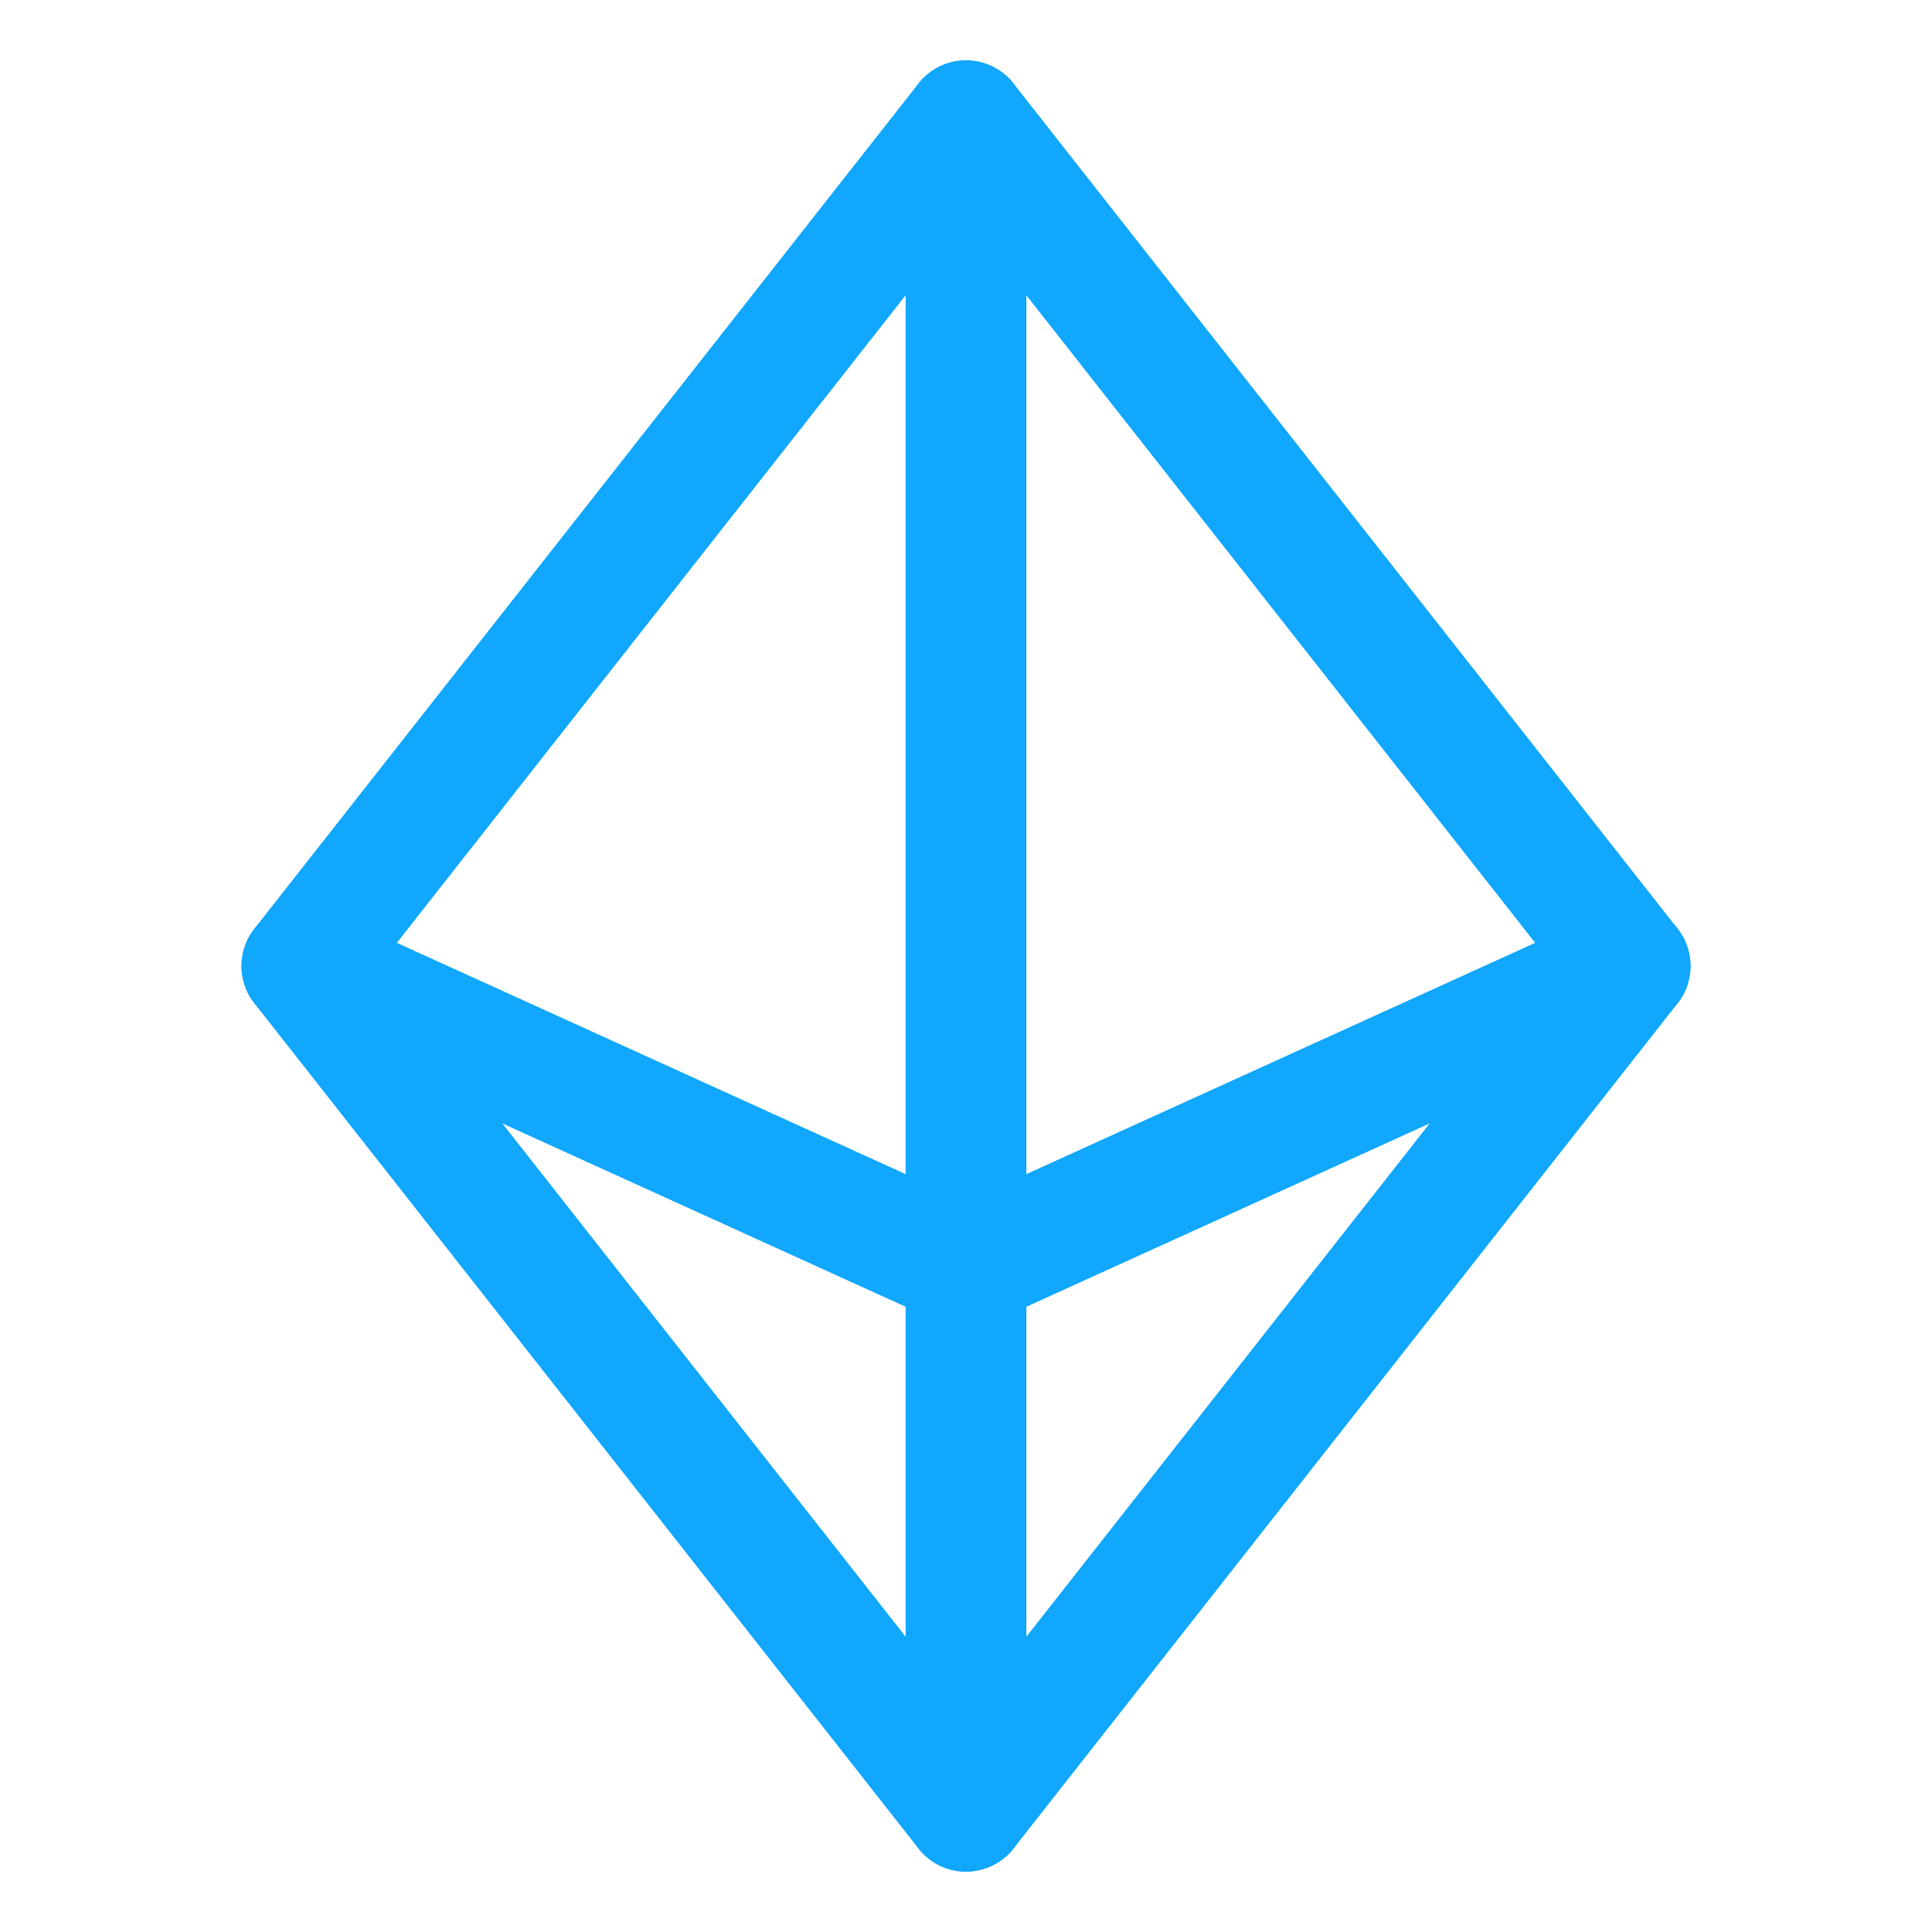 <svg width="24" height="24" viewBox="0 0 24 24" fill="none" xmlns="http://www.w3.org/2000/svg">
<path d="M12 1.5V22.5" stroke="#10A7FC" stroke-width="1.5" stroke-linecap="round" stroke-linejoin="round"/>
<path d="M20.25 12L12 15.75L3.75 12" stroke="#10A7FC" stroke-width="1.5" stroke-linecap="round" stroke-linejoin="round"/>
<path d="M12 1.5L20.25 12L12 22.5L3.75 12L12 1.5Z" stroke="#10A7FC" stroke-width="1.5" stroke-linecap="round" stroke-linejoin="round"/>
</svg>
